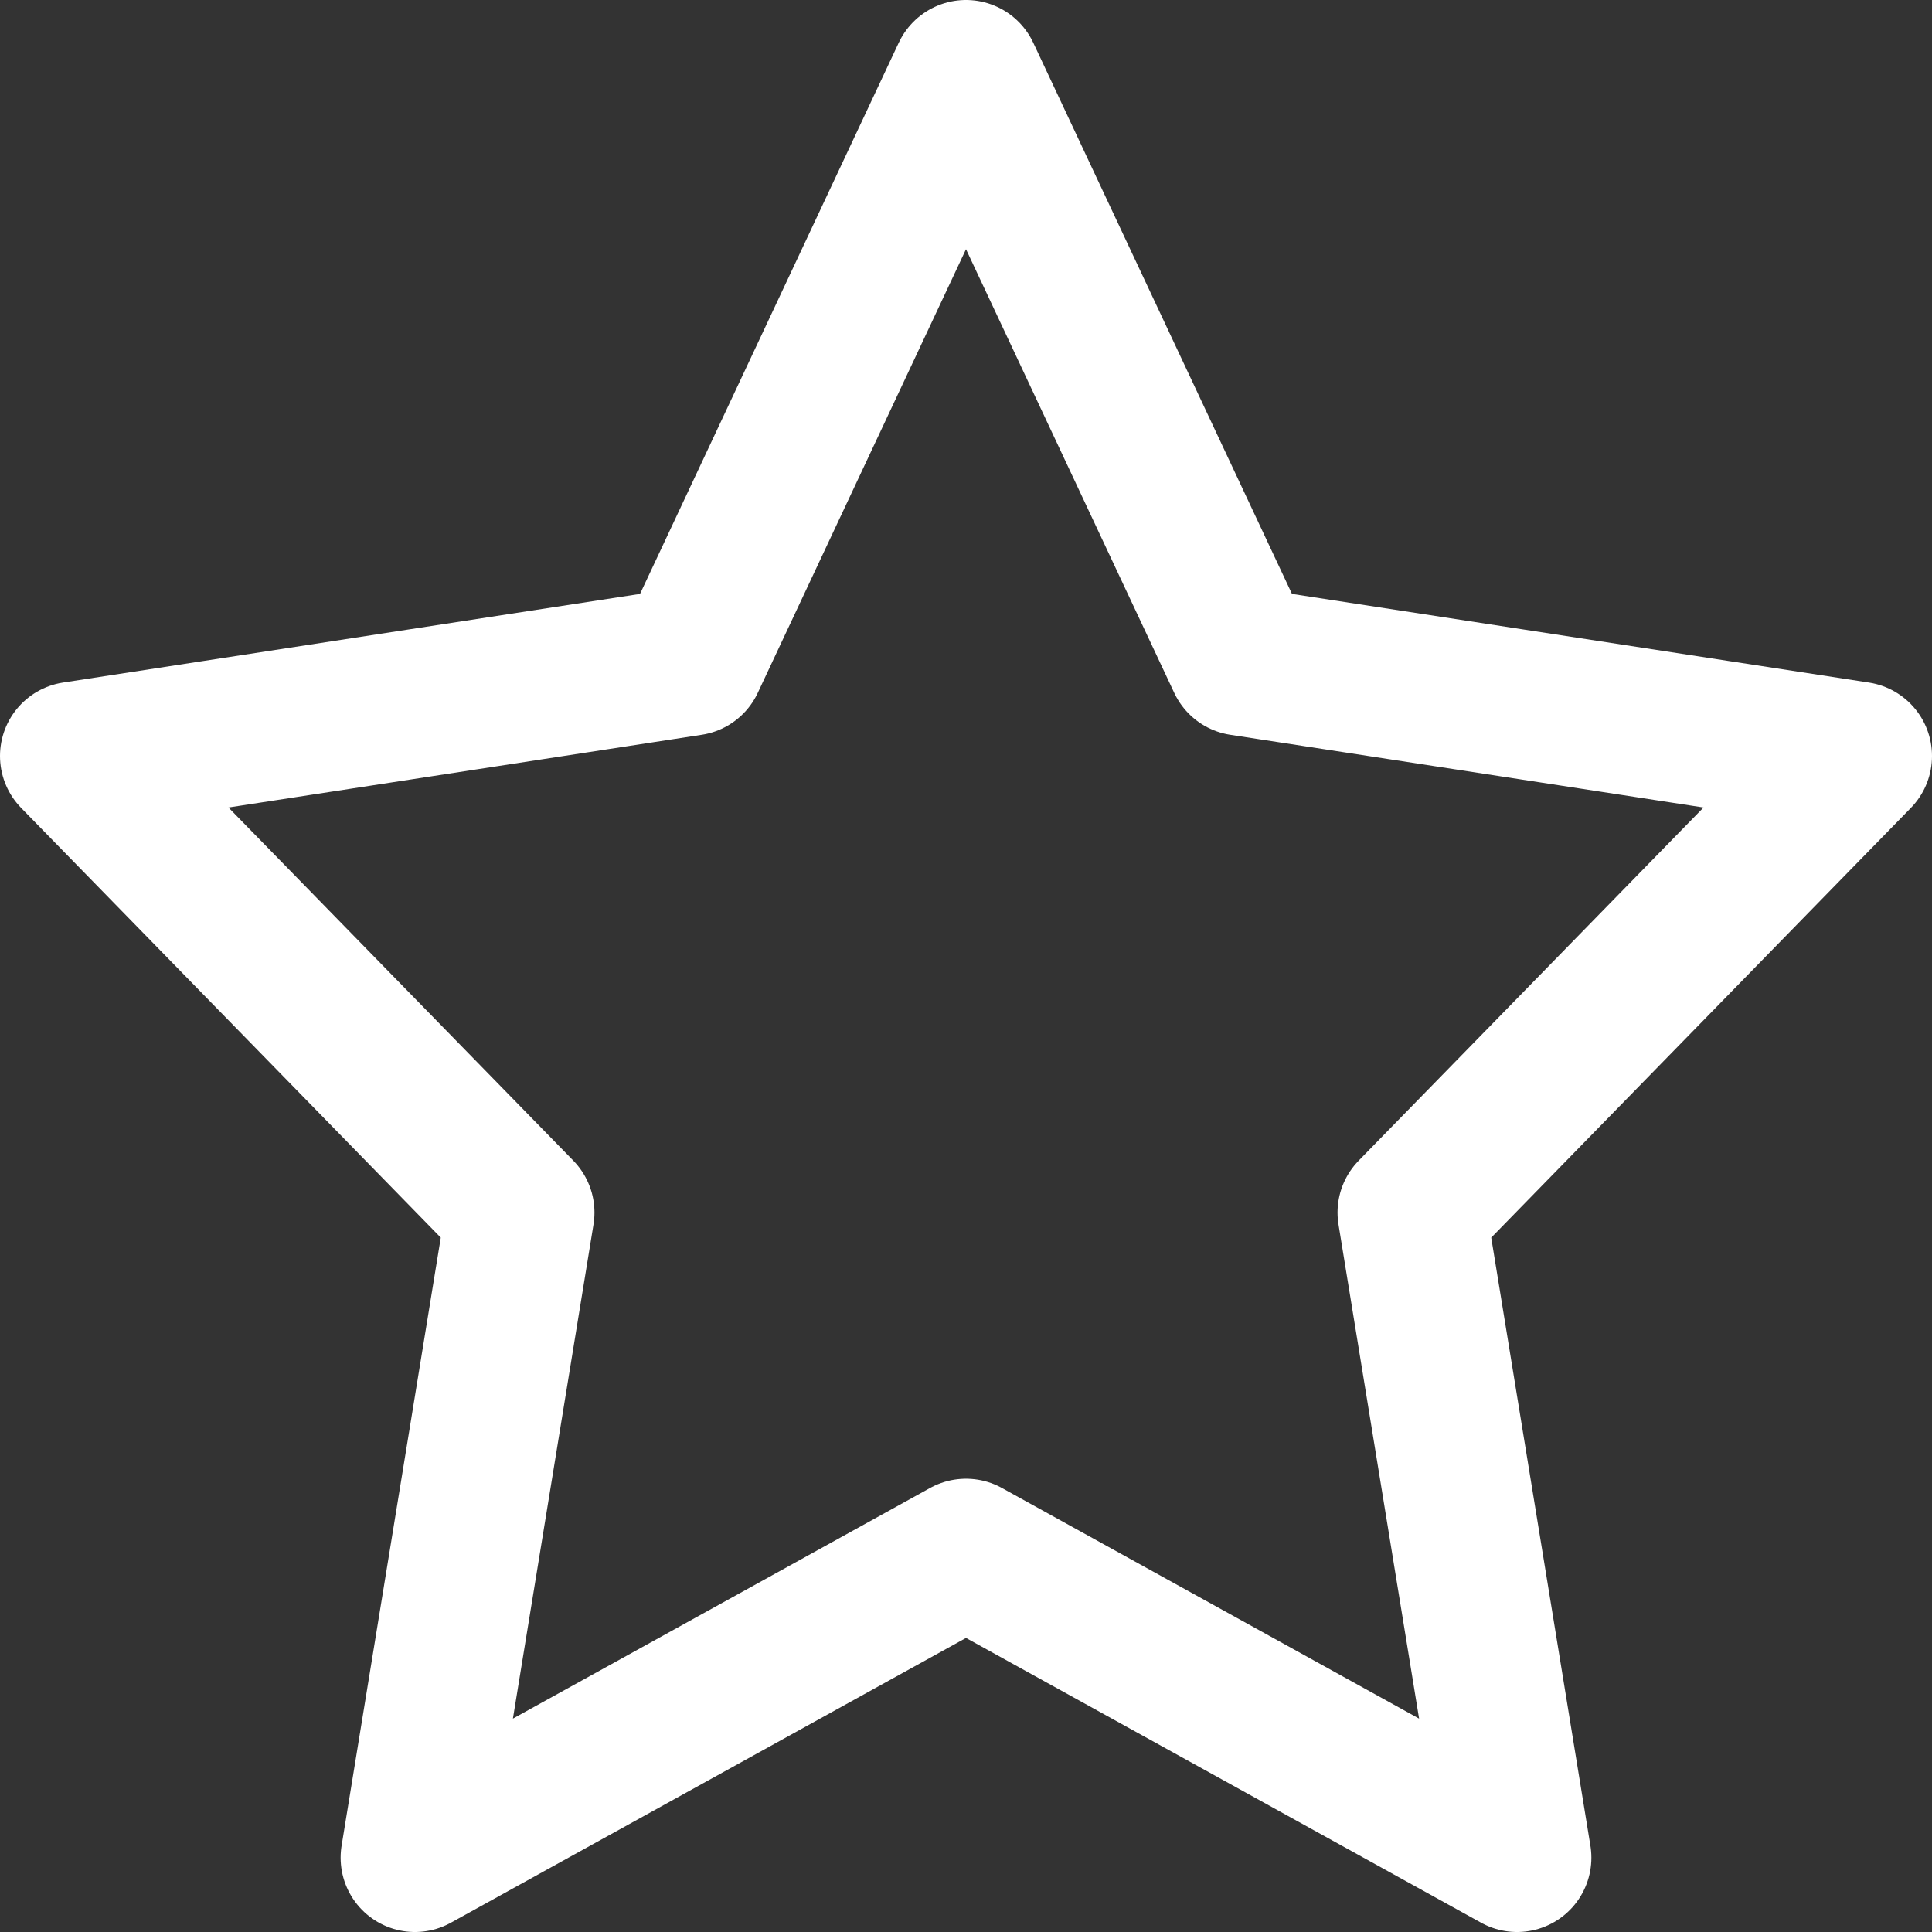 <svg xmlns="http://www.w3.org/2000/svg" width="13" height="13" viewBox="0 0 13 13">
  <rect x="0" y="0" width="13" height="13" fill="#333333" stroke="none"/>
  <g id="star" transform="translate(0 0.5)">
    <path id="Path" d="M6,0,7.854,3.95,12,4.587,9,7.659,9.708,12,6,9.95,2.292,12,3,7.659,0,4.587,4.146,3.95,6,0Z" transform="translate(0.5)" fill="none" stroke="#fff" stroke-linecap="round" stroke-linejoin="round" stroke-miterlimit="10" stroke-width="1"/>
  </g>
</svg>
